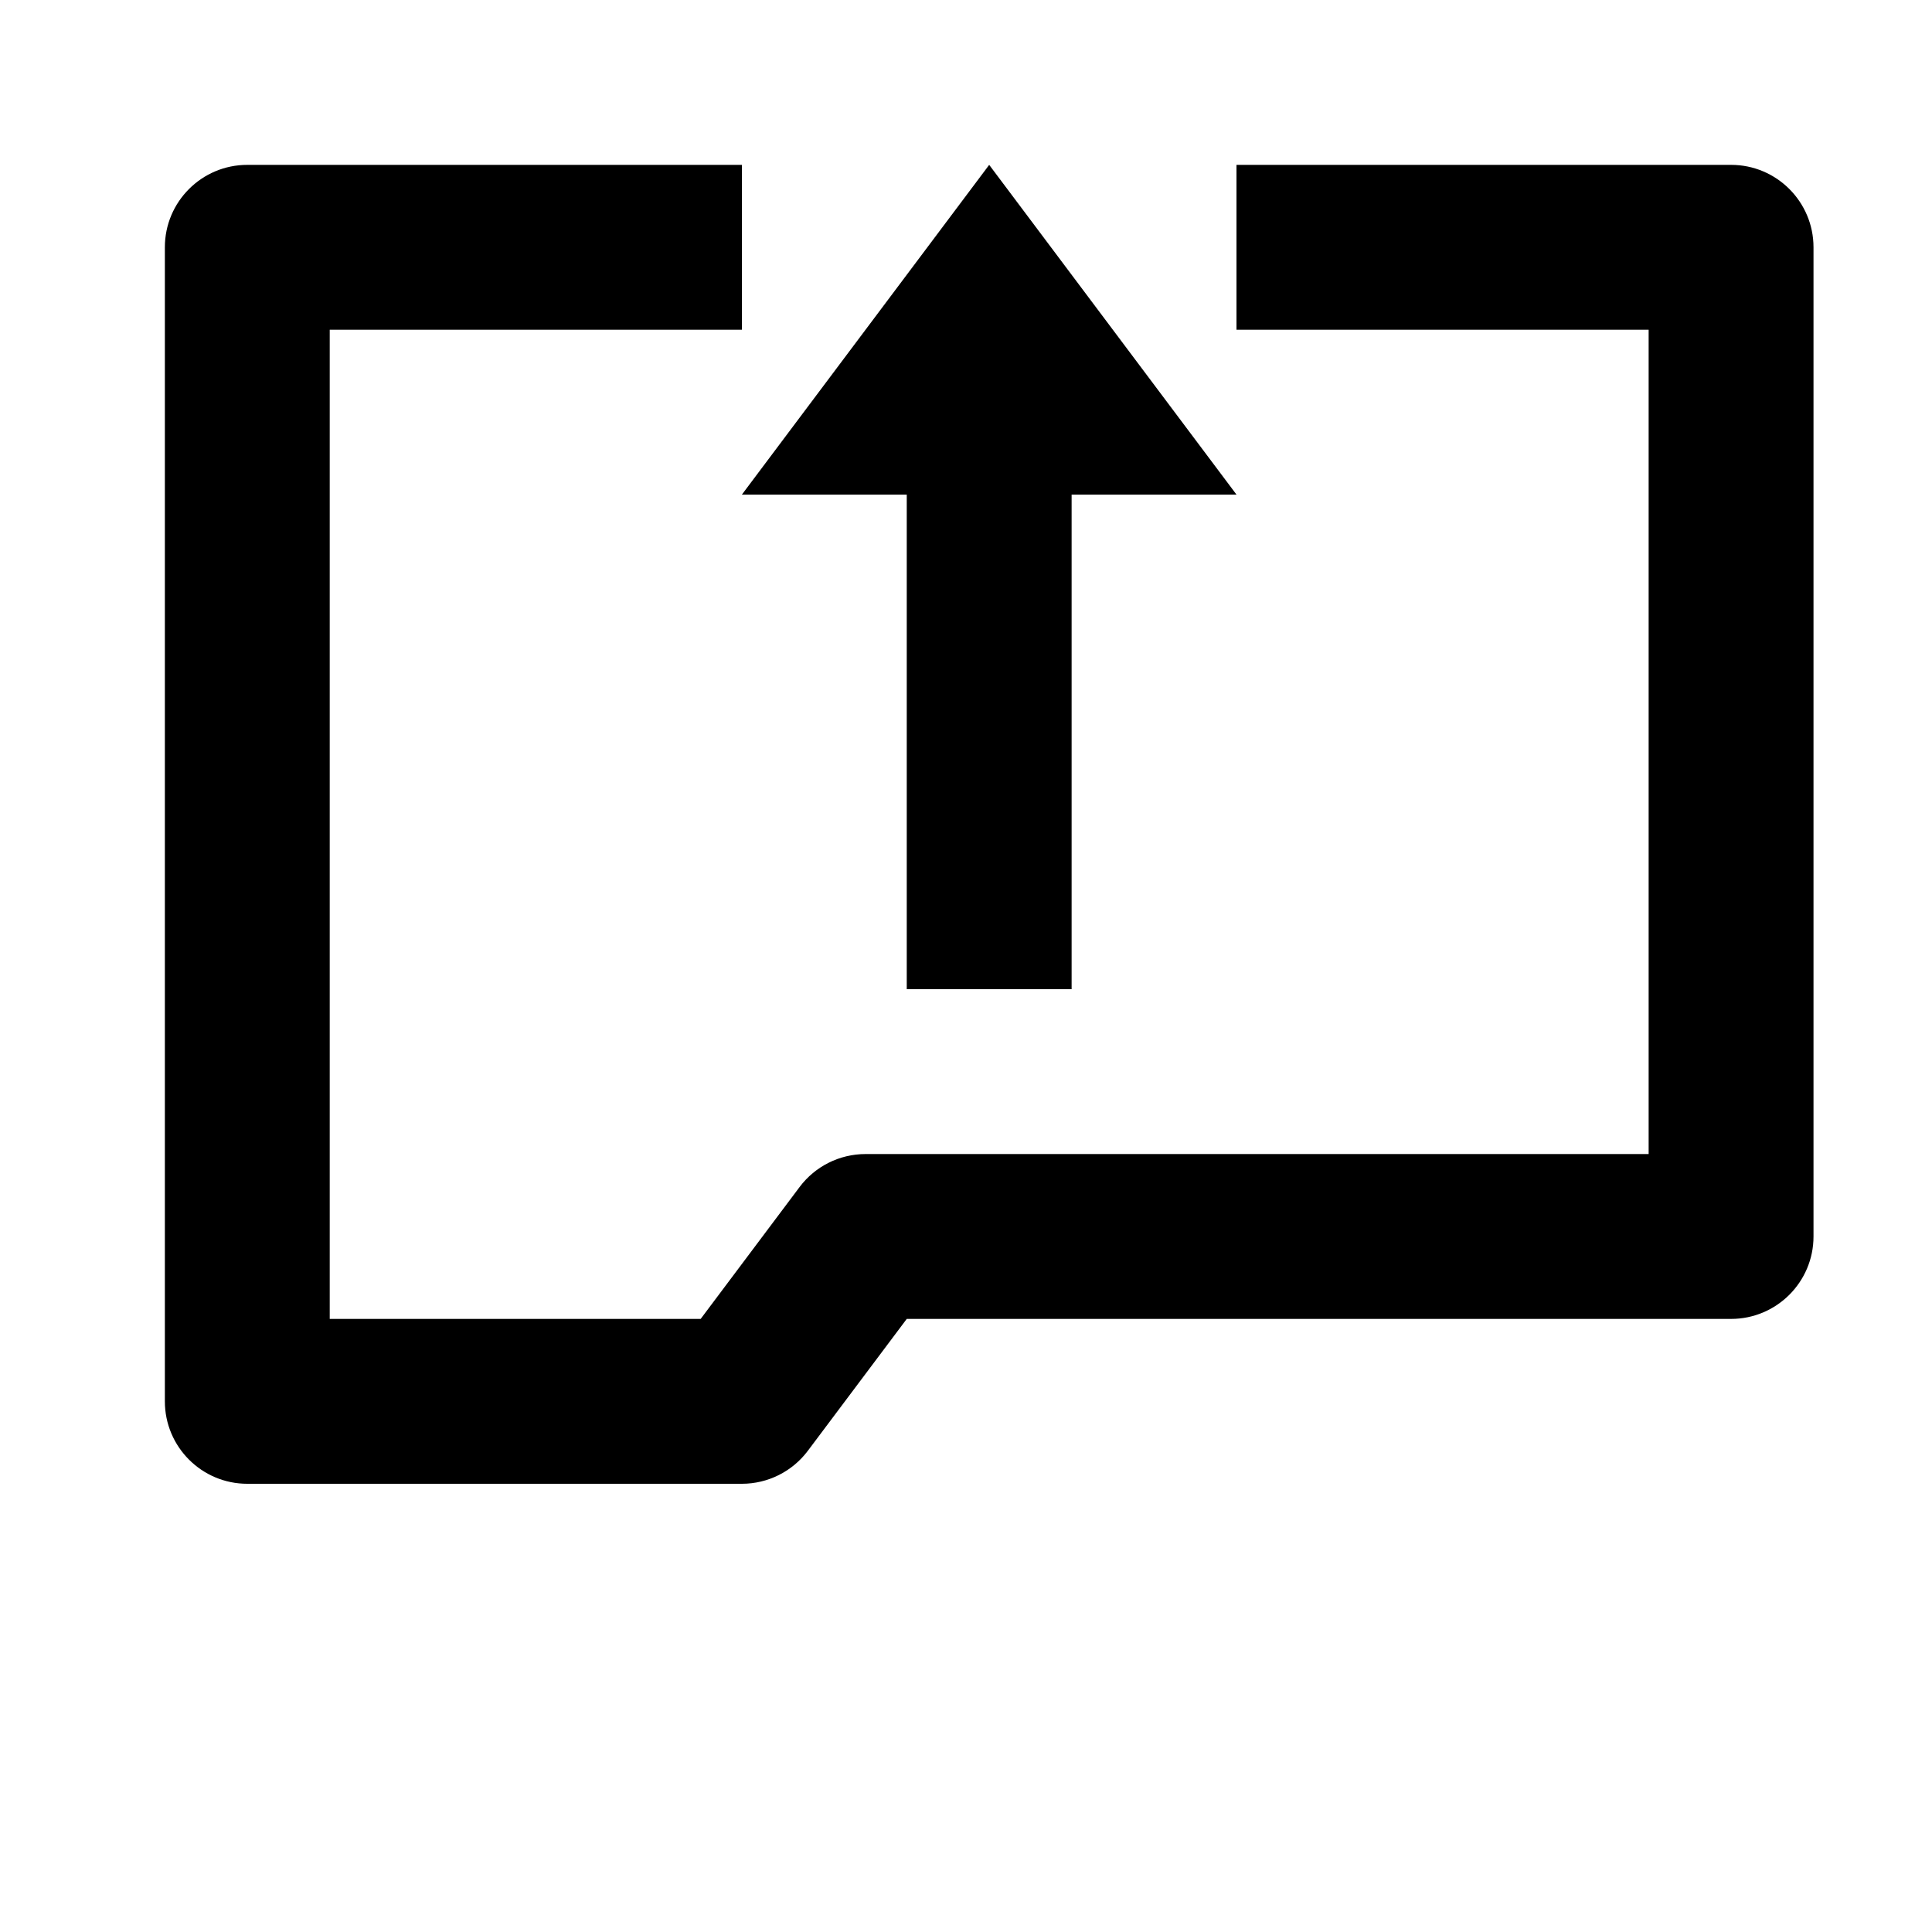 <svg width="24" height="24" viewBox="0 0 1000 1000">
  <path d="M896 682.667h-426.667l-51.2 68.267c-8.043 10.731-20.693 17.067-34.133 17.067h-256c-23.573 0-42.667-19.115-42.667-42.667v-597.333c0-23.552 19.093-42.667 42.667-42.667h256v85.333h-213.333v512h192l51.2-68.267c8.043-10.731 20.693-17.067 34.133-17.067h405.333v-426.667h-213.333v-85.333h256c23.552 0 42.667 19.115 42.667 42.667v512c0 23.552-19.115 42.667-42.667 42.667zM554.667 256v256h-85.333v-256h-85.333l128-170.667 128 170.667z" />
</svg>